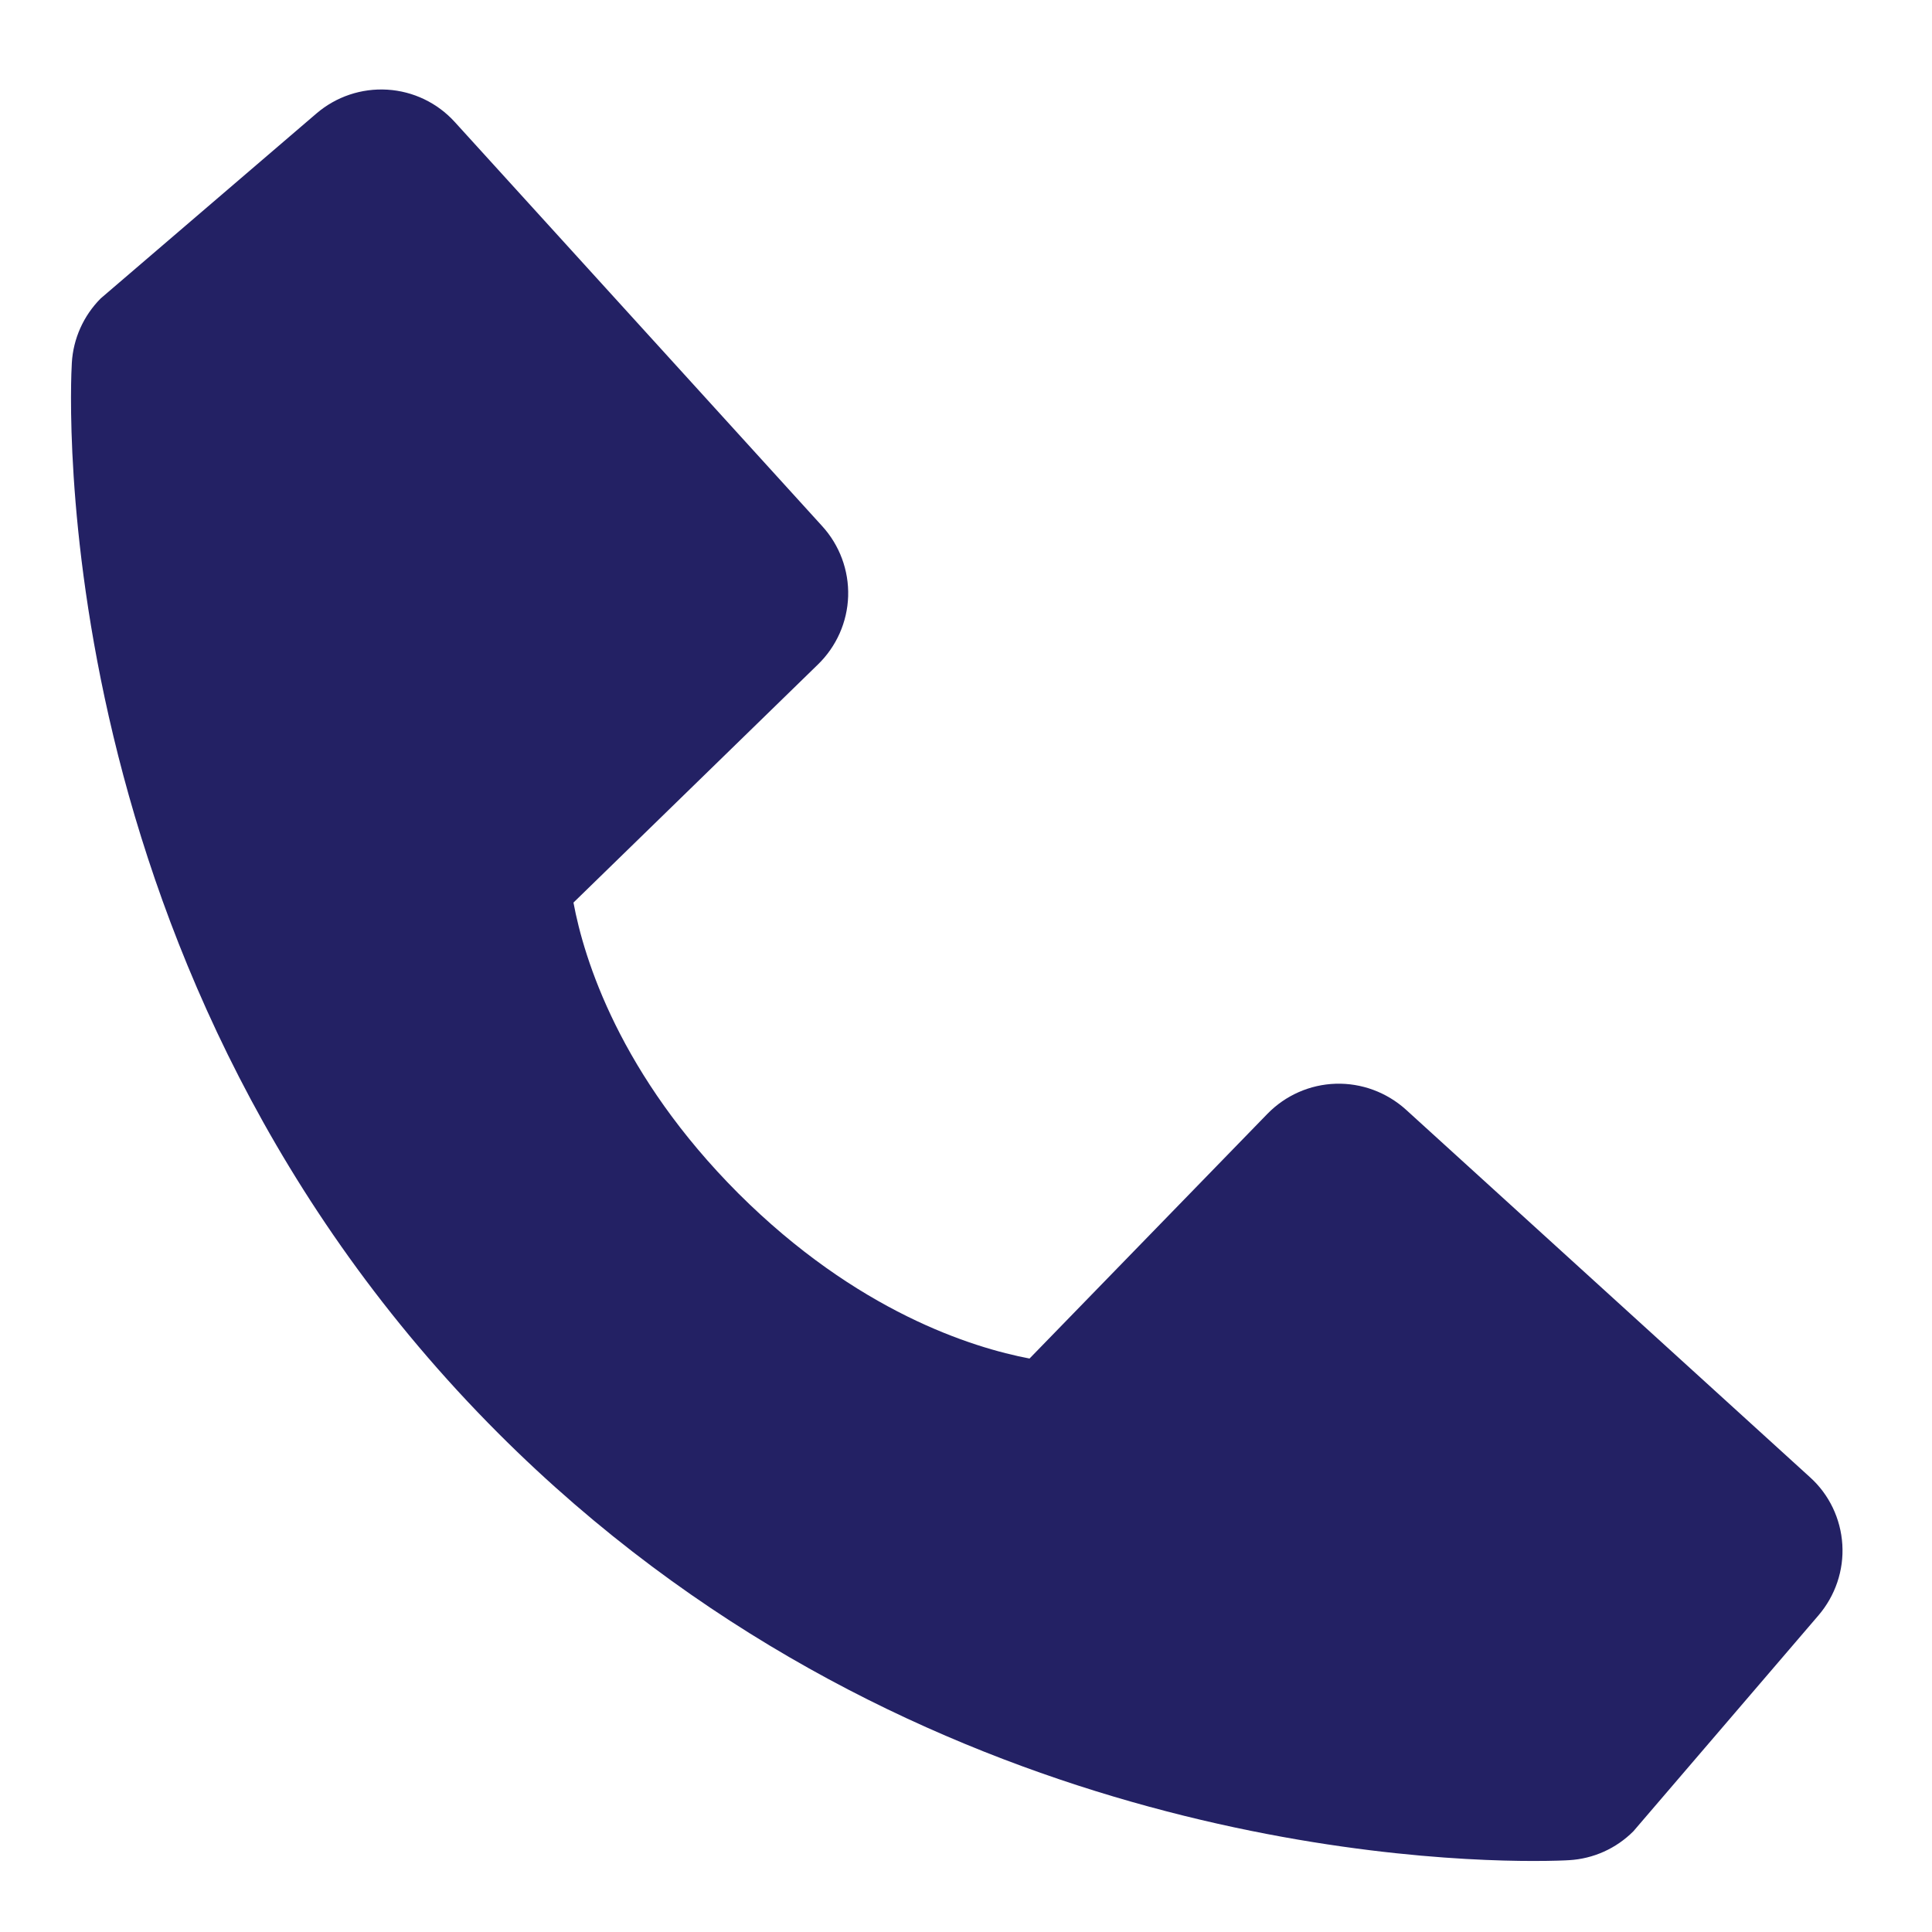 <svg width="17" height="17" viewBox="0 0 17 17" fill="none" xmlns="http://www.w3.org/2000/svg">
<path d="M15.926 12.998L12.37 9.763C12.201 9.611 11.98 9.529 11.753 9.536C11.526 9.543 11.311 9.638 11.152 9.801L9.059 11.954C8.555 11.858 7.541 11.542 6.498 10.502C5.455 9.458 5.139 8.442 5.046 7.942L7.197 5.847C7.36 5.689 7.456 5.473 7.463 5.246C7.47 5.019 7.388 4.798 7.235 4.63L4.002 1.074C3.849 0.905 3.636 0.803 3.409 0.789C3.181 0.775 2.958 0.85 2.785 0.998L0.886 2.626C0.735 2.778 0.644 2.98 0.632 3.194C0.619 3.413 0.369 8.594 4.387 12.614C7.892 16.119 12.283 16.375 13.492 16.375C13.669 16.375 13.777 16.37 13.806 16.368C14.02 16.356 14.222 16.265 14.373 16.113L16.001 14.214C16.149 14.041 16.225 13.818 16.211 13.591C16.197 13.363 16.095 13.15 15.926 12.998Z" fill="#232164"/>
</svg>
